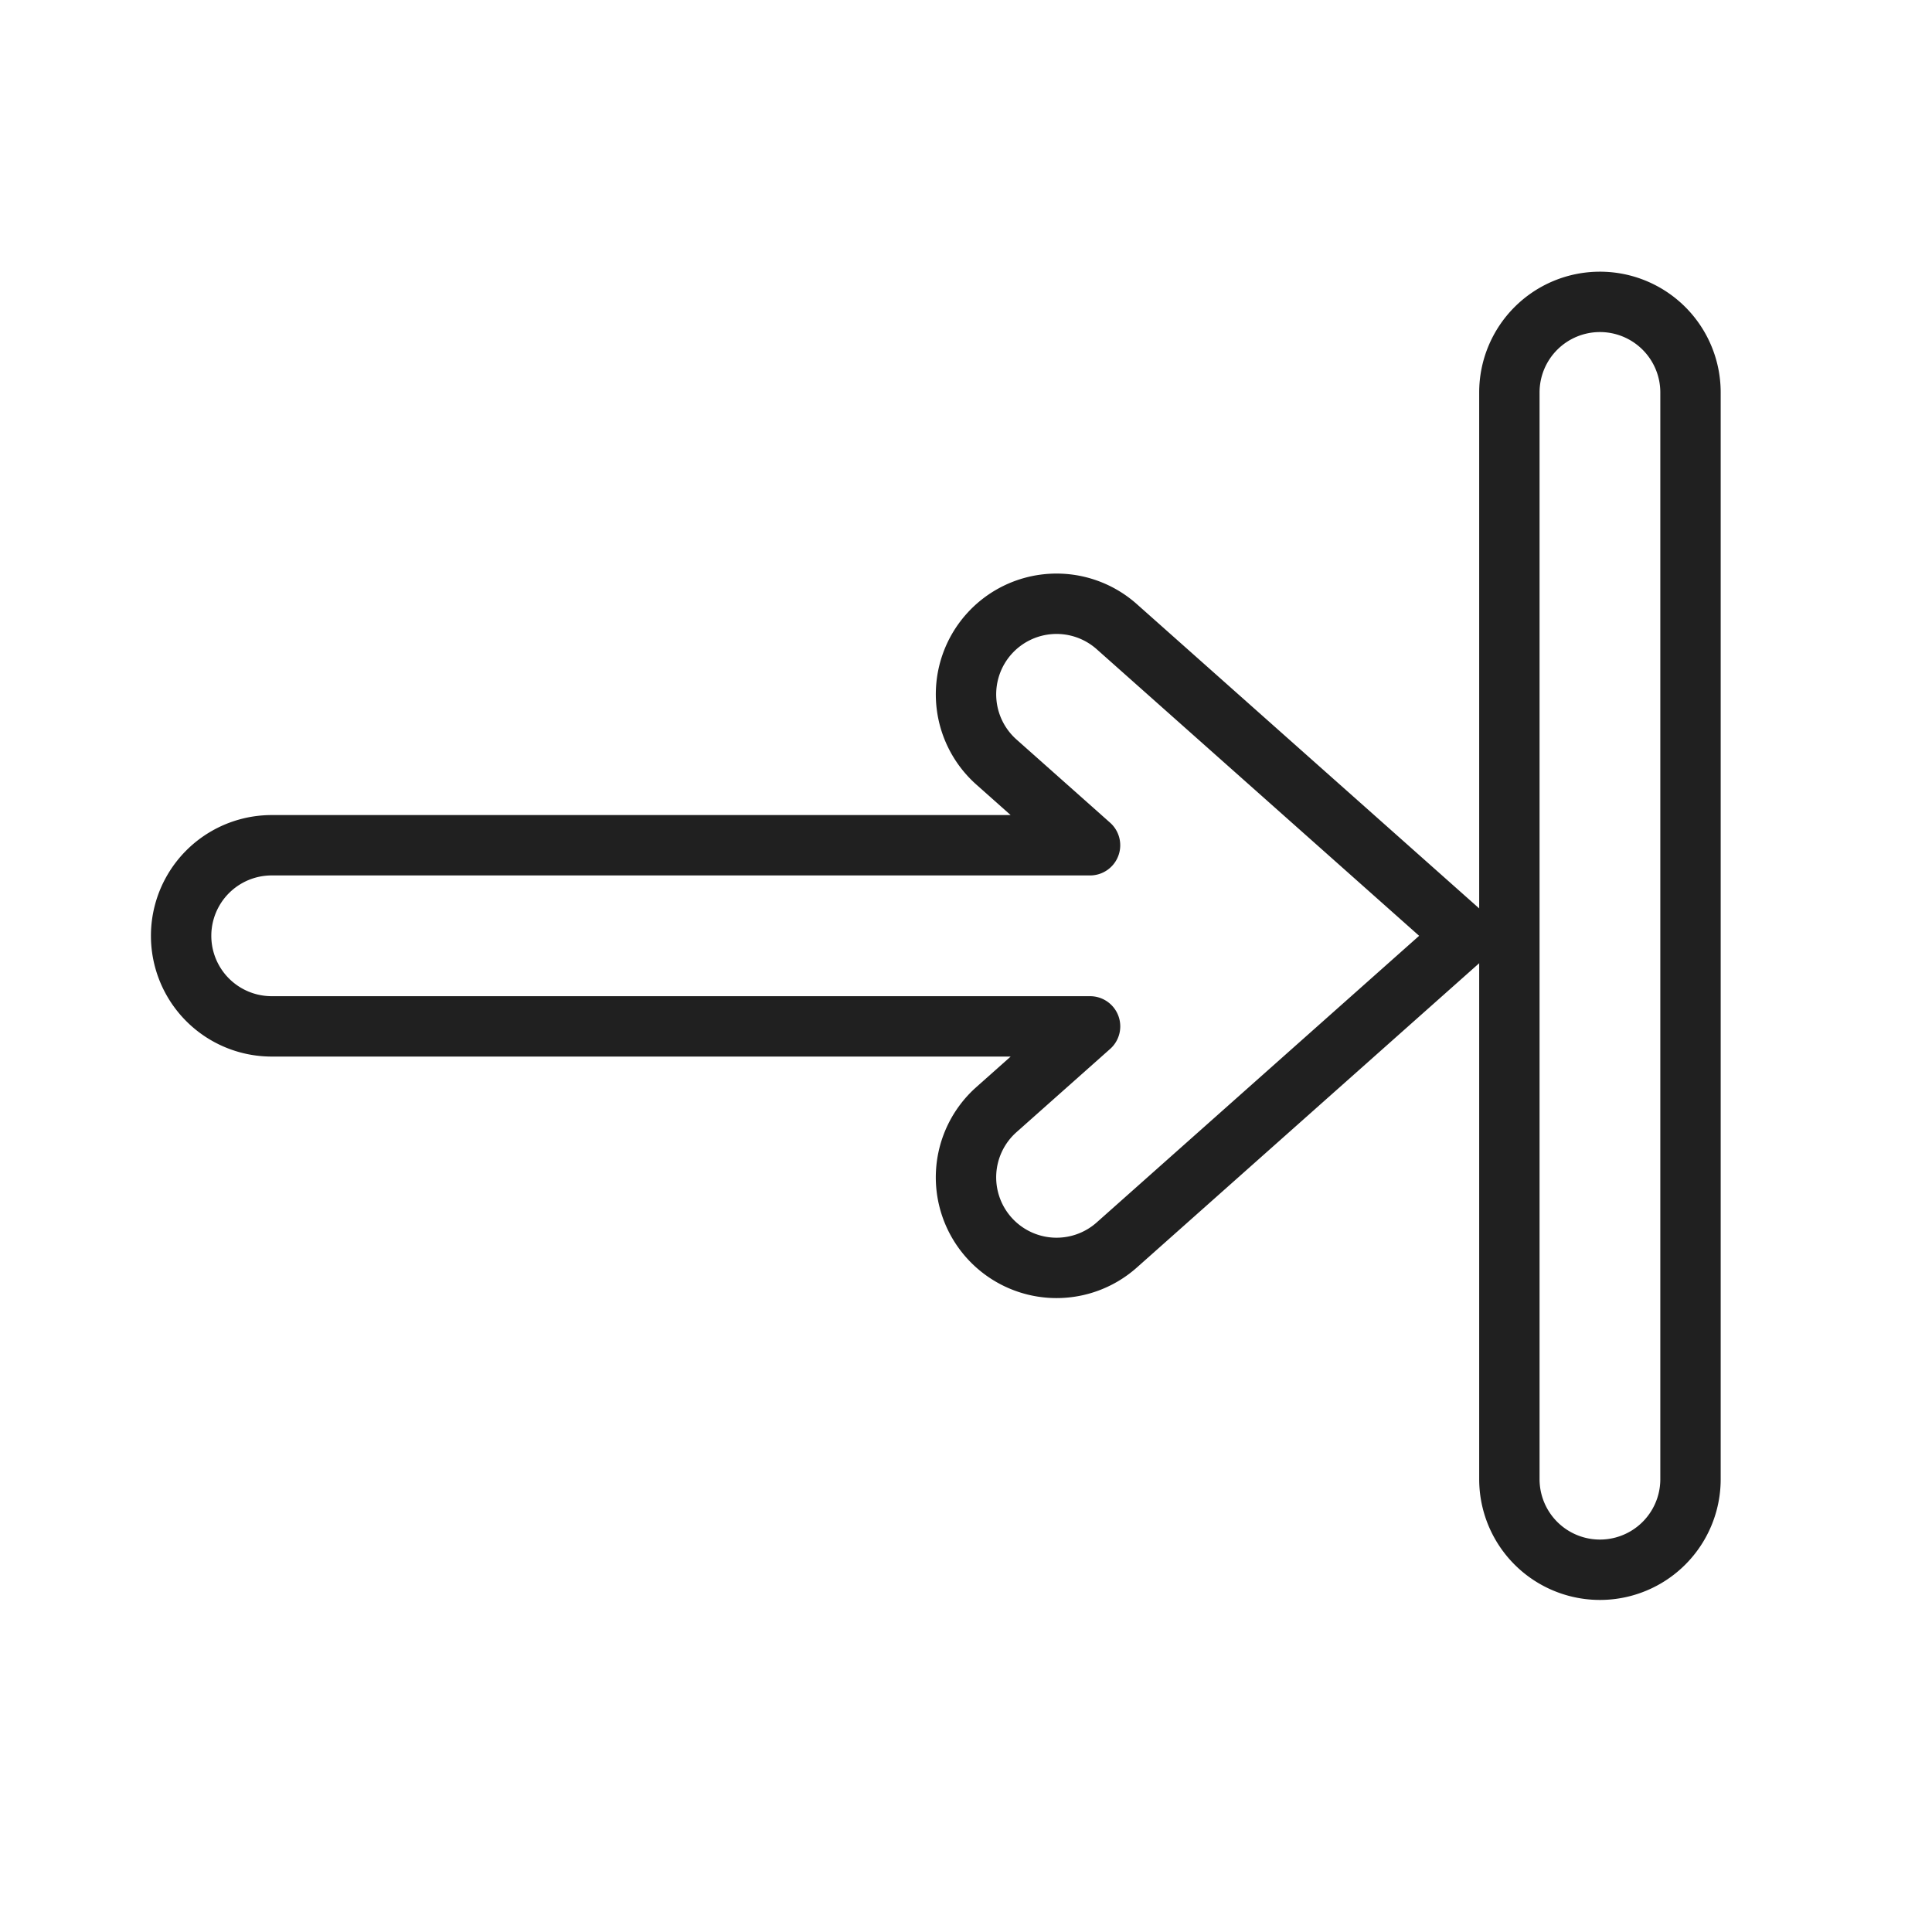 <svg xmlns="http://www.w3.org/2000/svg" viewBox="0 0 64 64" aria-labelledby="title" aria-describedby="desc"><path data-name="layer2" d="M32.758 21.007a3.001 3.001 0 0 0 .249 4.236L36.109 28H9a3 3 0 0 0 0 6h27.11l-3.103 2.758a3 3 0 0 0 3.986 4.485L48.516 31 36.993 20.758a3 3 0 0 0-4.235.249z" fill="none" stroke="#202020" stroke-miterlimit="10" stroke-width="2" stroke-linejoin="round" stroke-linecap="round"/><path data-name="layer1" d="M53 10a3 3 0 0 0-3 3v36a3 3 0 0 0 6 0V13a3 3 0 0 0-3-3z" fill="none" stroke="#202020" stroke-miterlimit="10" stroke-width="2" stroke-linejoin="round" stroke-linecap="round"/></svg>
